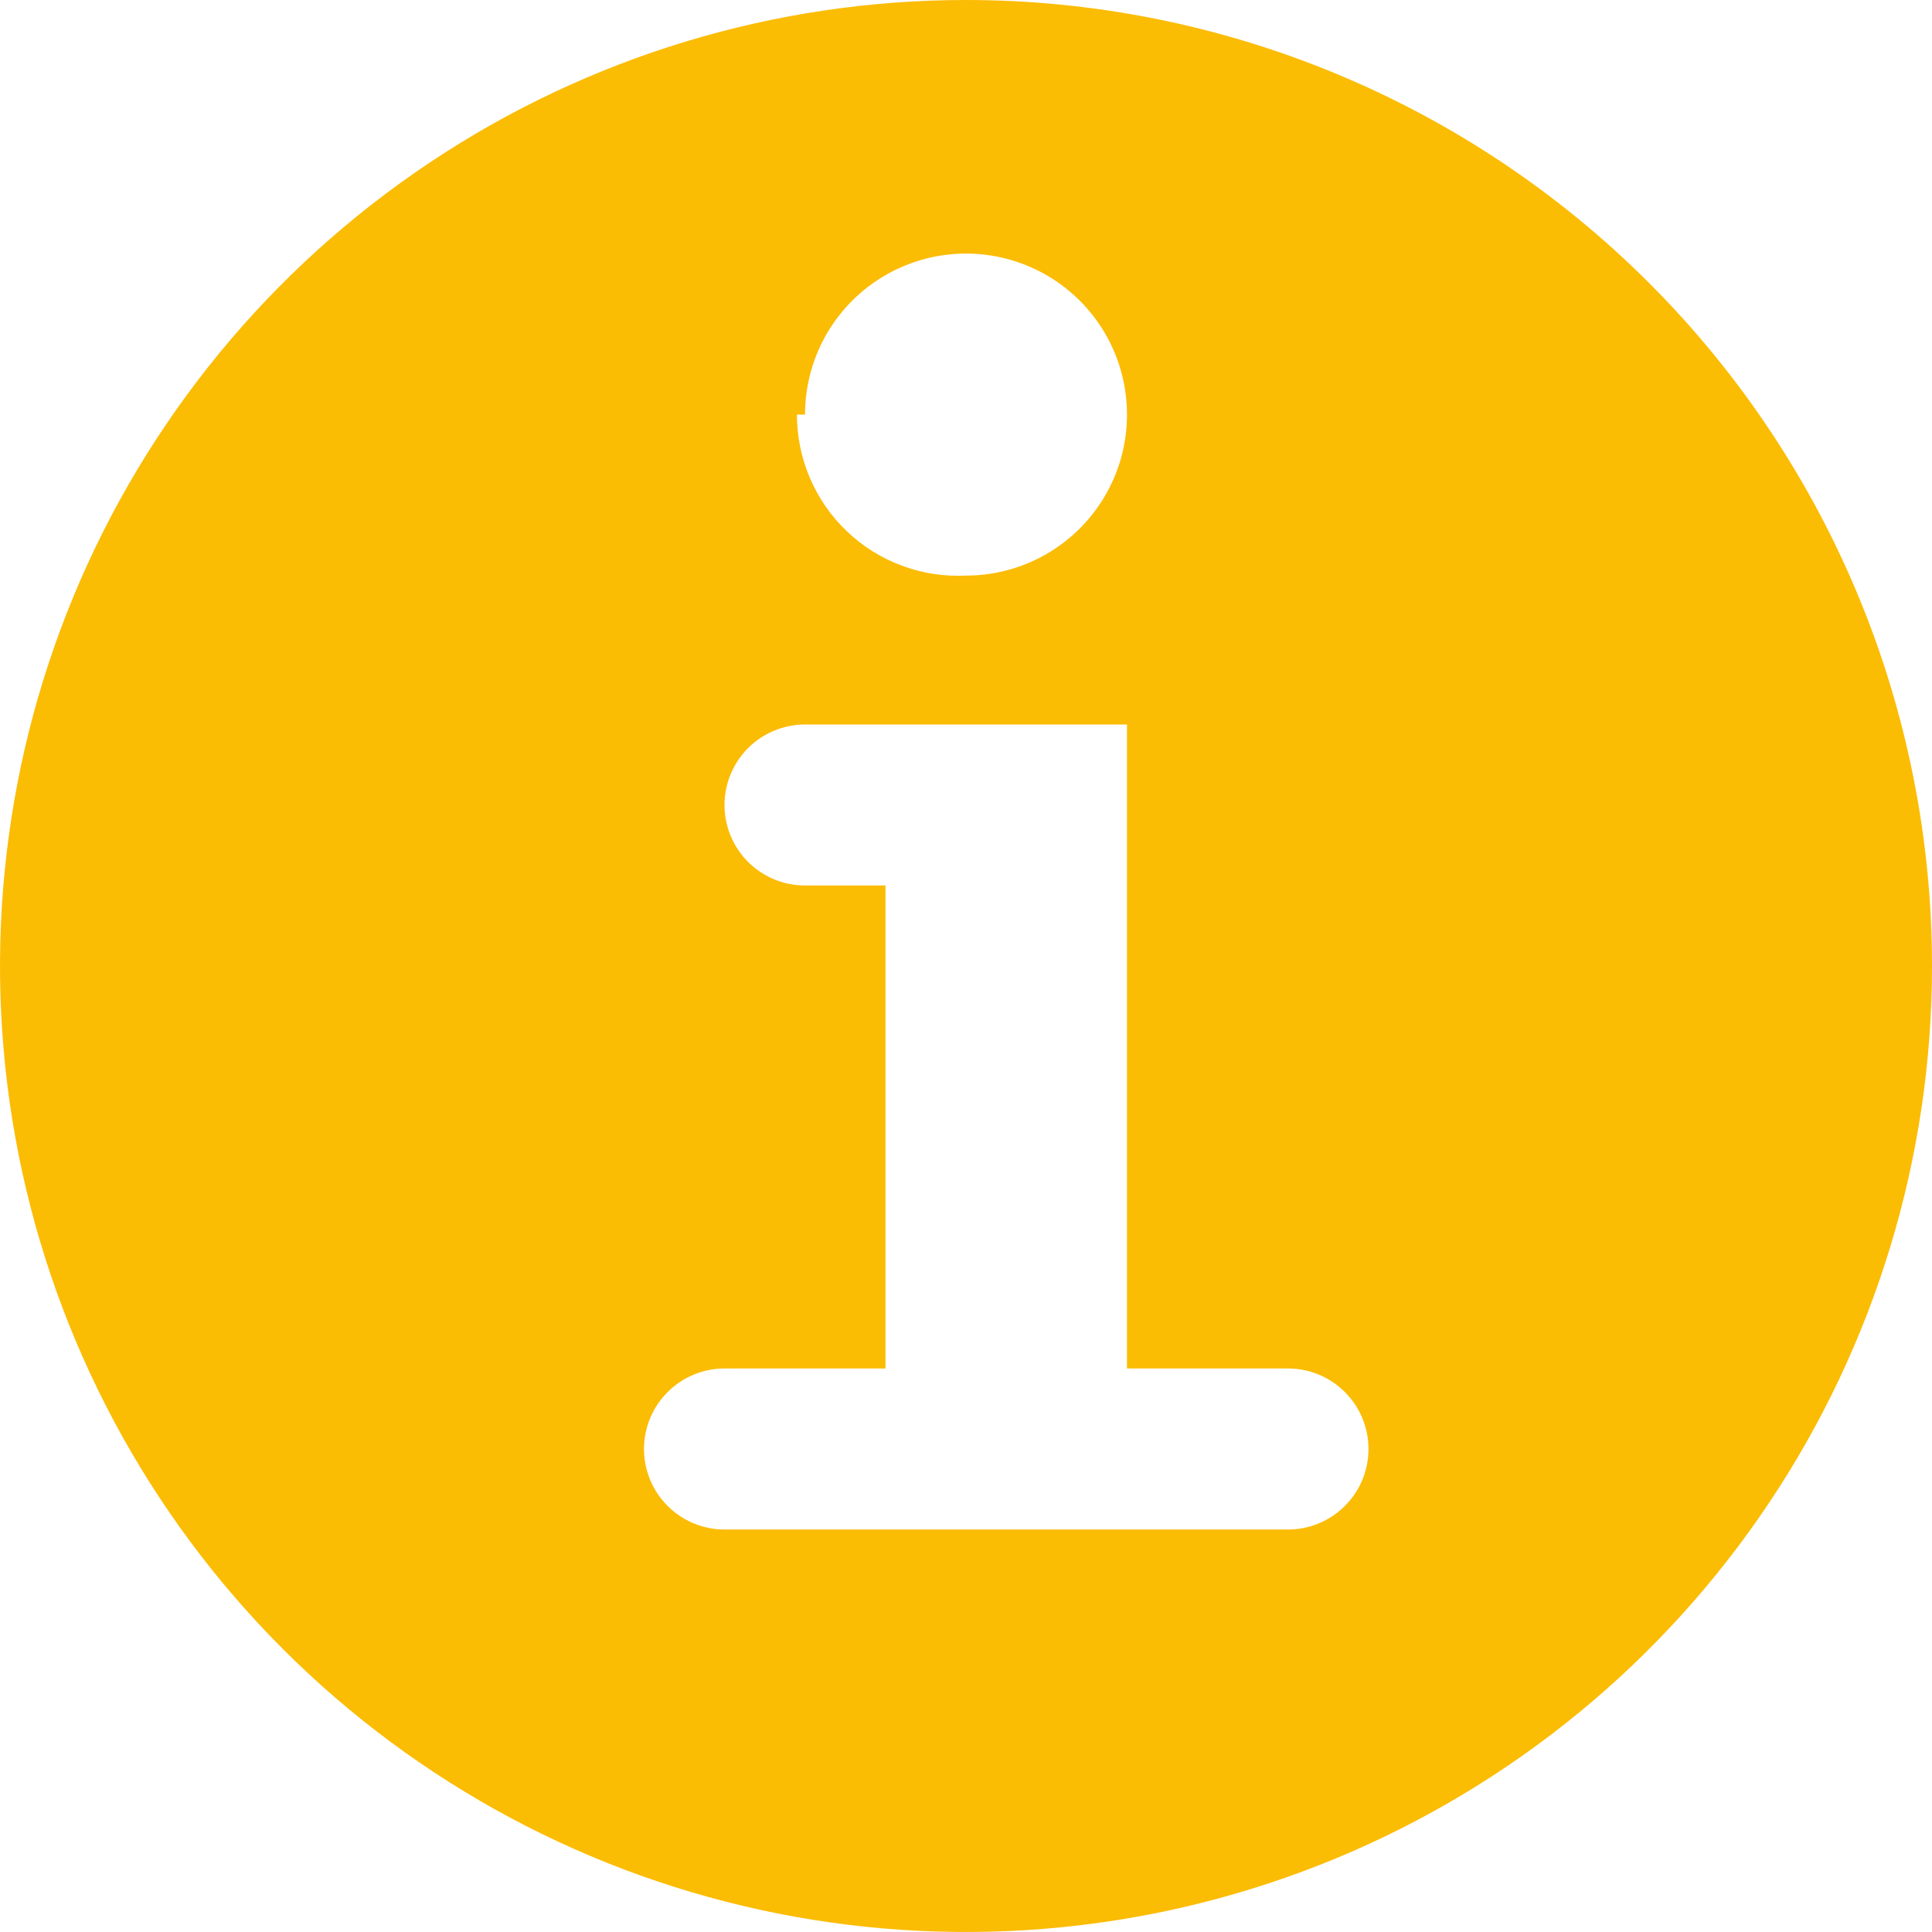 <svg width="40" height="40" viewBox="0 0 40 40" fill="none" xmlns="http://www.w3.org/2000/svg">
<path d="M20 0C16.044 0 12.178 1.173 8.889 3.371C5.6 5.568 3.036 8.692 1.522 12.346C0.009 16.001 -0.387 20.022 0.384 23.902C1.156 27.781 3.061 31.345 5.858 34.142C8.655 36.939 12.219 38.844 16.098 39.616C19.978 40.387 23.999 39.991 27.654 38.478C31.308 36.964 34.432 34.4 36.629 31.111C38.827 27.822 40 23.956 40 20C40 14.696 37.893 9.609 34.142 5.858C30.391 2.107 25.304 0 20 0ZM16.667 8.583C16.667 7.924 16.862 7.28 17.228 6.731C17.595 6.183 18.115 5.756 18.724 5.504C19.334 5.251 20.004 5.185 20.65 5.314C21.297 5.443 21.891 5.76 22.357 6.226C22.823 6.692 23.141 7.286 23.269 7.933C23.398 8.58 23.332 9.25 23.08 9.859C22.827 10.468 22.4 10.989 21.852 11.355C21.304 11.721 20.659 11.917 20 11.917C19.548 11.939 19.097 11.87 18.673 11.712C18.249 11.555 17.862 11.313 17.535 11.001C17.207 10.69 16.947 10.314 16.769 9.899C16.591 9.483 16.499 9.035 16.5 8.583H16.667ZM28.333 30C28.333 30.442 28.158 30.866 27.845 31.178C27.533 31.491 27.109 31.667 26.667 31.667H15C14.558 31.667 14.134 31.491 13.822 31.178C13.509 30.866 13.333 30.442 13.333 30C13.333 29.558 13.509 29.134 13.822 28.822C14.134 28.509 14.558 28.333 15 28.333H18.333V18.333H16.667C16.225 18.333 15.801 18.158 15.488 17.845C15.176 17.533 15 17.109 15 16.667C15 16.225 15.176 15.801 15.488 15.488C15.801 15.176 16.225 15 16.667 15H23.333V28.333H26.667C27.109 28.333 27.533 28.509 27.845 28.822C28.158 29.134 28.333 29.558 28.333 30Z" fill="#FBBC04"/>
</svg>
